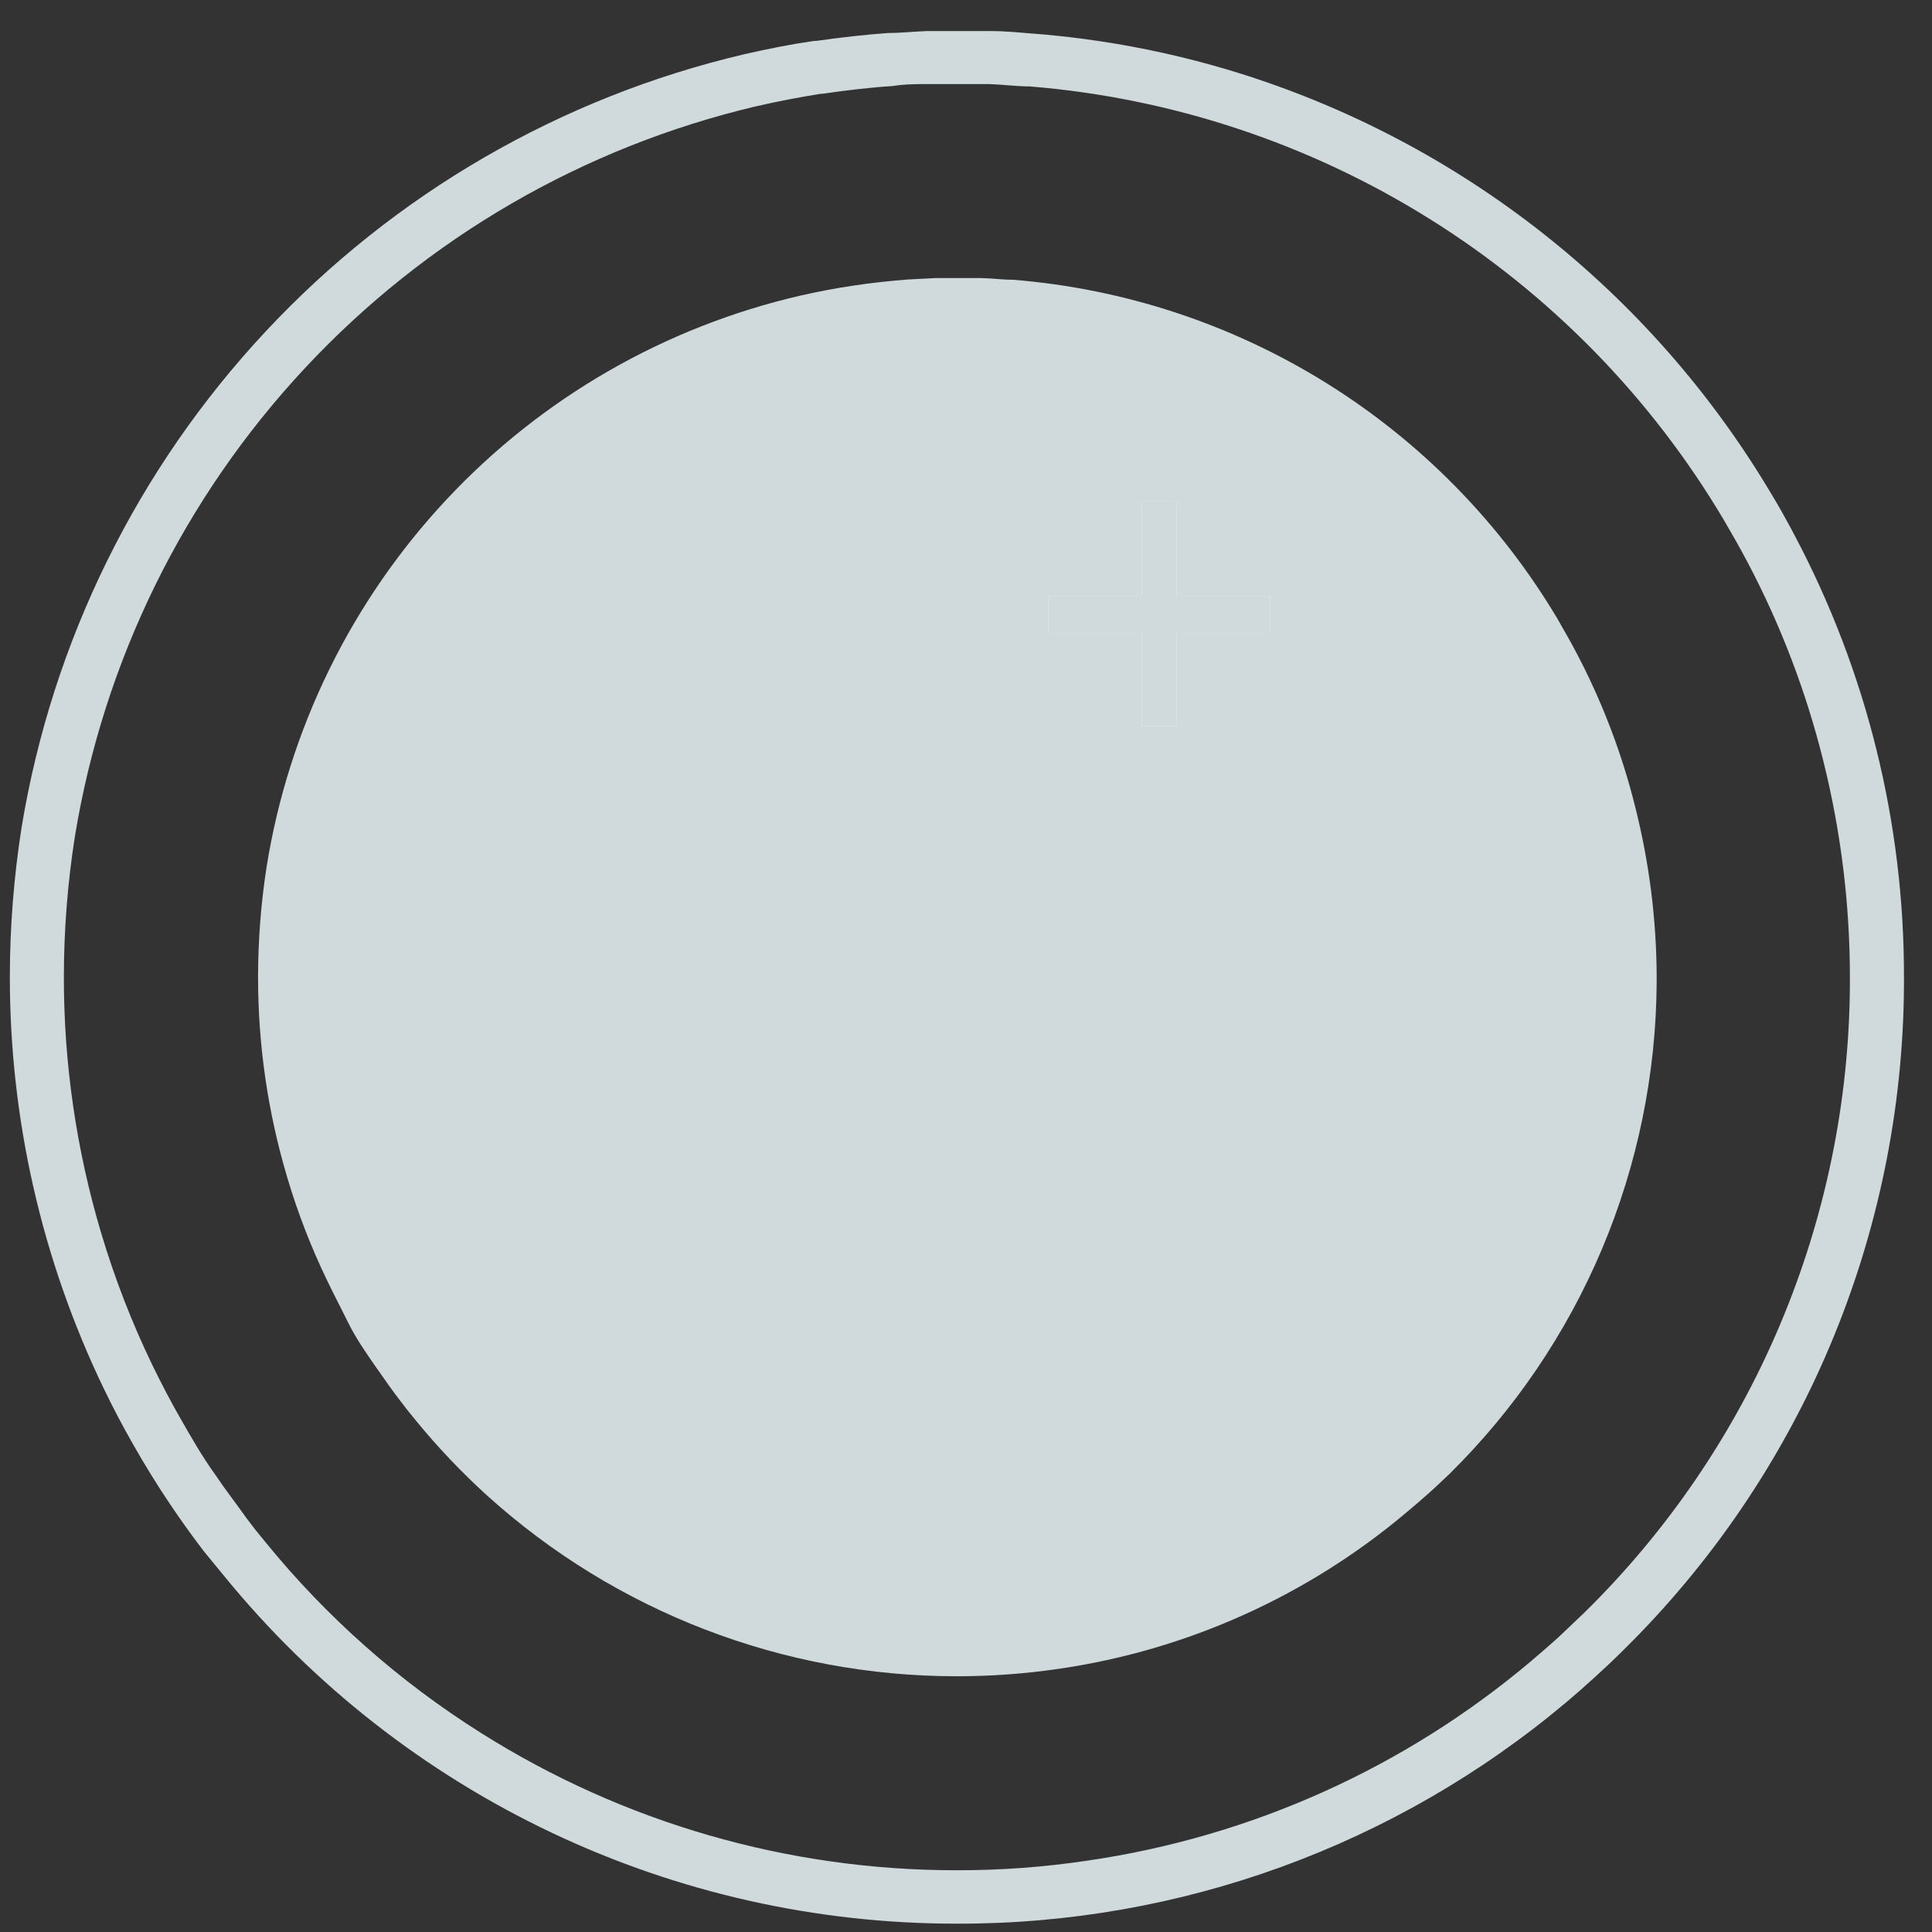 <svg width="51" height="51" viewBox="0 0 51 51" fill="none" xmlns="http://www.w3.org/2000/svg">
<rect x="0" y="0" width="51" height="51" fill="#333333" stroke="none"/>
<path d="M25.26 50.78C21.561 50.784 17.907 49.964 14.564 48.379C11.221 46.795 8.272 44.486 5.932 41.621C5.746 41.401 5.565 41.169 5.368 40.933C5.058 40.527 4.759 40.109 4.483 39.697C4.145 39.196 3.823 38.671 3.524 38.146C3.225 37.622 2.989 37.171 2.735 36.646C1.105 33.259 0.259 29.548 0.26 25.789C0.261 24.467 0.365 23.147 0.57 21.841C1.378 16.937 3.619 12.382 7.012 8.75C10.404 5.118 14.796 2.573 19.633 1.435C20.247 1.294 20.868 1.17 21.488 1.08H21.544C22.181 0.99 22.824 0.916 23.444 0.871C23.782 0.871 24.121 0.832 24.465 0.82C25.029 0.82 25.592 0.82 26.156 0.82C26.54 0.82 26.917 0.86 27.284 0.888C29.113 1.031 30.921 1.377 32.674 1.92C38.559 3.75 43.562 7.689 46.724 12.98C46.956 13.358 47.17 13.747 47.379 14.142C49.279 17.734 50.268 21.737 50.26 25.8V26.026C50.239 29.293 49.574 32.523 48.303 35.532C47.032 38.541 45.179 41.27 42.851 43.561C42.609 43.803 42.361 44.035 42.101 44.272C41.842 44.508 41.611 44.712 41.357 44.926C36.852 48.72 31.149 50.794 25.26 50.78V50.78ZM21.651 2.478C21.087 2.569 20.524 2.676 19.96 2.806C15.397 3.882 11.254 6.285 8.054 9.713C4.854 13.14 2.741 17.439 1.979 22.067C1.785 23.298 1.687 24.543 1.686 25.789C1.684 28.081 2.017 30.361 2.673 32.557C3.029 33.749 3.479 34.911 4.02 36.031C4.263 36.528 4.511 37.007 4.765 37.447C5.018 37.887 5.329 38.44 5.672 38.913C5.932 39.303 6.236 39.692 6.507 40.075C6.67 40.295 6.845 40.515 7.02 40.724C8.629 42.697 10.548 44.395 12.703 45.749C16.462 48.12 20.816 49.375 25.26 49.37C26.413 49.372 27.564 49.287 28.705 49.116C33.031 48.488 37.093 46.66 40.432 43.837C40.669 43.634 40.906 43.431 41.137 43.222L41.842 42.551C44.04 40.387 45.79 37.809 46.989 34.967C48.189 32.124 48.816 29.072 48.833 25.986V25.789C48.832 23.871 48.597 21.96 48.134 20.098C47.679 18.261 47.002 16.486 46.116 14.813C45.918 14.441 45.71 14.075 45.501 13.719C43.582 10.487 40.917 7.762 37.728 5.772C34.54 3.782 30.922 2.585 27.177 2.281C26.822 2.281 26.461 2.23 26.105 2.219C25.542 2.219 25.017 2.219 24.532 2.219C24.211 2.219 23.89 2.219 23.574 2.27C22.965 2.309 22.345 2.383 21.725 2.473L21.651 2.478Z" fill="#D0D9DC"/>
<path d="M31.062 15.731H33.526V16.668H31.062V19.166H30.138V16.668H27.674V15.731H30.138V13.238H31.062V15.731Z" fill="#C8D1D3"/>
<path d="M41.584 17.176C42.279 18.484 42.811 19.872 43.168 21.31C43.536 22.771 43.726 24.271 43.732 25.777C43.734 25.83 43.734 25.883 43.732 25.935C43.718 28.351 43.228 30.741 42.29 32.967C41.351 35.193 39.983 37.212 38.263 38.907C38.071 39.088 37.891 39.263 37.699 39.432C37.507 39.601 37.327 39.759 37.135 39.917C34.522 42.124 31.345 43.556 27.962 44.051C27.067 44.183 26.165 44.249 25.261 44.249C20.678 44.252 16.257 42.551 12.857 39.477C12.179 38.861 11.547 38.196 10.968 37.486C10.827 37.317 10.692 37.148 10.562 36.973C10.344 36.689 10.168 36.437 9.932 36.099L9.908 36.065C9.66 35.709 9.389 35.315 9.203 34.937C9.017 34.559 8.82 34.187 8.639 33.809C8.215 32.933 7.862 32.023 7.585 31.09C7.071 29.37 6.811 27.584 6.812 25.789C6.813 24.814 6.889 23.841 7.038 22.878C7.621 19.247 9.274 15.873 11.785 13.188C14.296 10.502 17.551 8.627 21.134 7.802C21.585 7.701 22.041 7.611 22.504 7.543C22.977 7.47 23.457 7.419 23.947 7.379L24.697 7.34H25.261H25.904C26.18 7.345 26.467 7.385 26.744 7.385C29.676 7.621 32.51 8.555 35.008 10.109C37.506 11.663 39.596 13.792 41.104 16.319C41.268 16.612 41.431 16.883 41.584 17.176Z" fill="#D0D9DC"/>
<path d="M33.526 15.731V16.668H31.062V19.166H30.138V16.668H27.674V15.731H30.138V13.238H31.062V15.731H33.526Z" fill="white"/>
<path d="M33.526 15.731V16.668H31.062V19.166H30.138V16.668H27.674V15.731H30.138V13.238H31.062V15.731H33.526Z" fill="#D0D9DC"/>
</svg>
